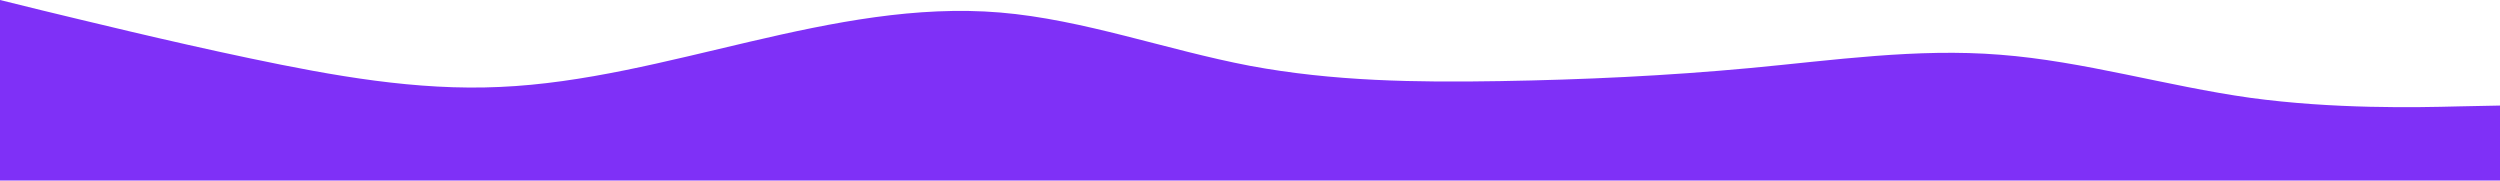 <svg width="900" height="65" viewBox="0 0 900 65" fill="none" xmlns="http://www.w3.org/2000/svg">
<path d="M0 0L15 3.7C30 7.3 60 14.7 90 21C120 27.3 150 32.7 180 31.3C210 30 240 22 270 15C300 8 330 2 360 4.5C390 7 420 18 450 23.7C480 29.3 510 29.7 540 29.2C570 28.7 600 27.3 630 24.5C660 21.7 690 17.3 720 19.7C750 22 780 31 810 35.2C840 39.3 870 38.7 885 38.3L900 38V65H885C870 65 840 65 810 65C780 65 750 65 720 65C690 65 660 65 630 65C600 65 570 65 540 65C510 65 480 65 450 65C420 65 390 65 360 65C330 65 300 65 270 65C240 65 210 65 180 65C150 65 120 65 90 65C60 65 30 65 15 65H0V0Z" fill="#7F30F7"/>
</svg>
